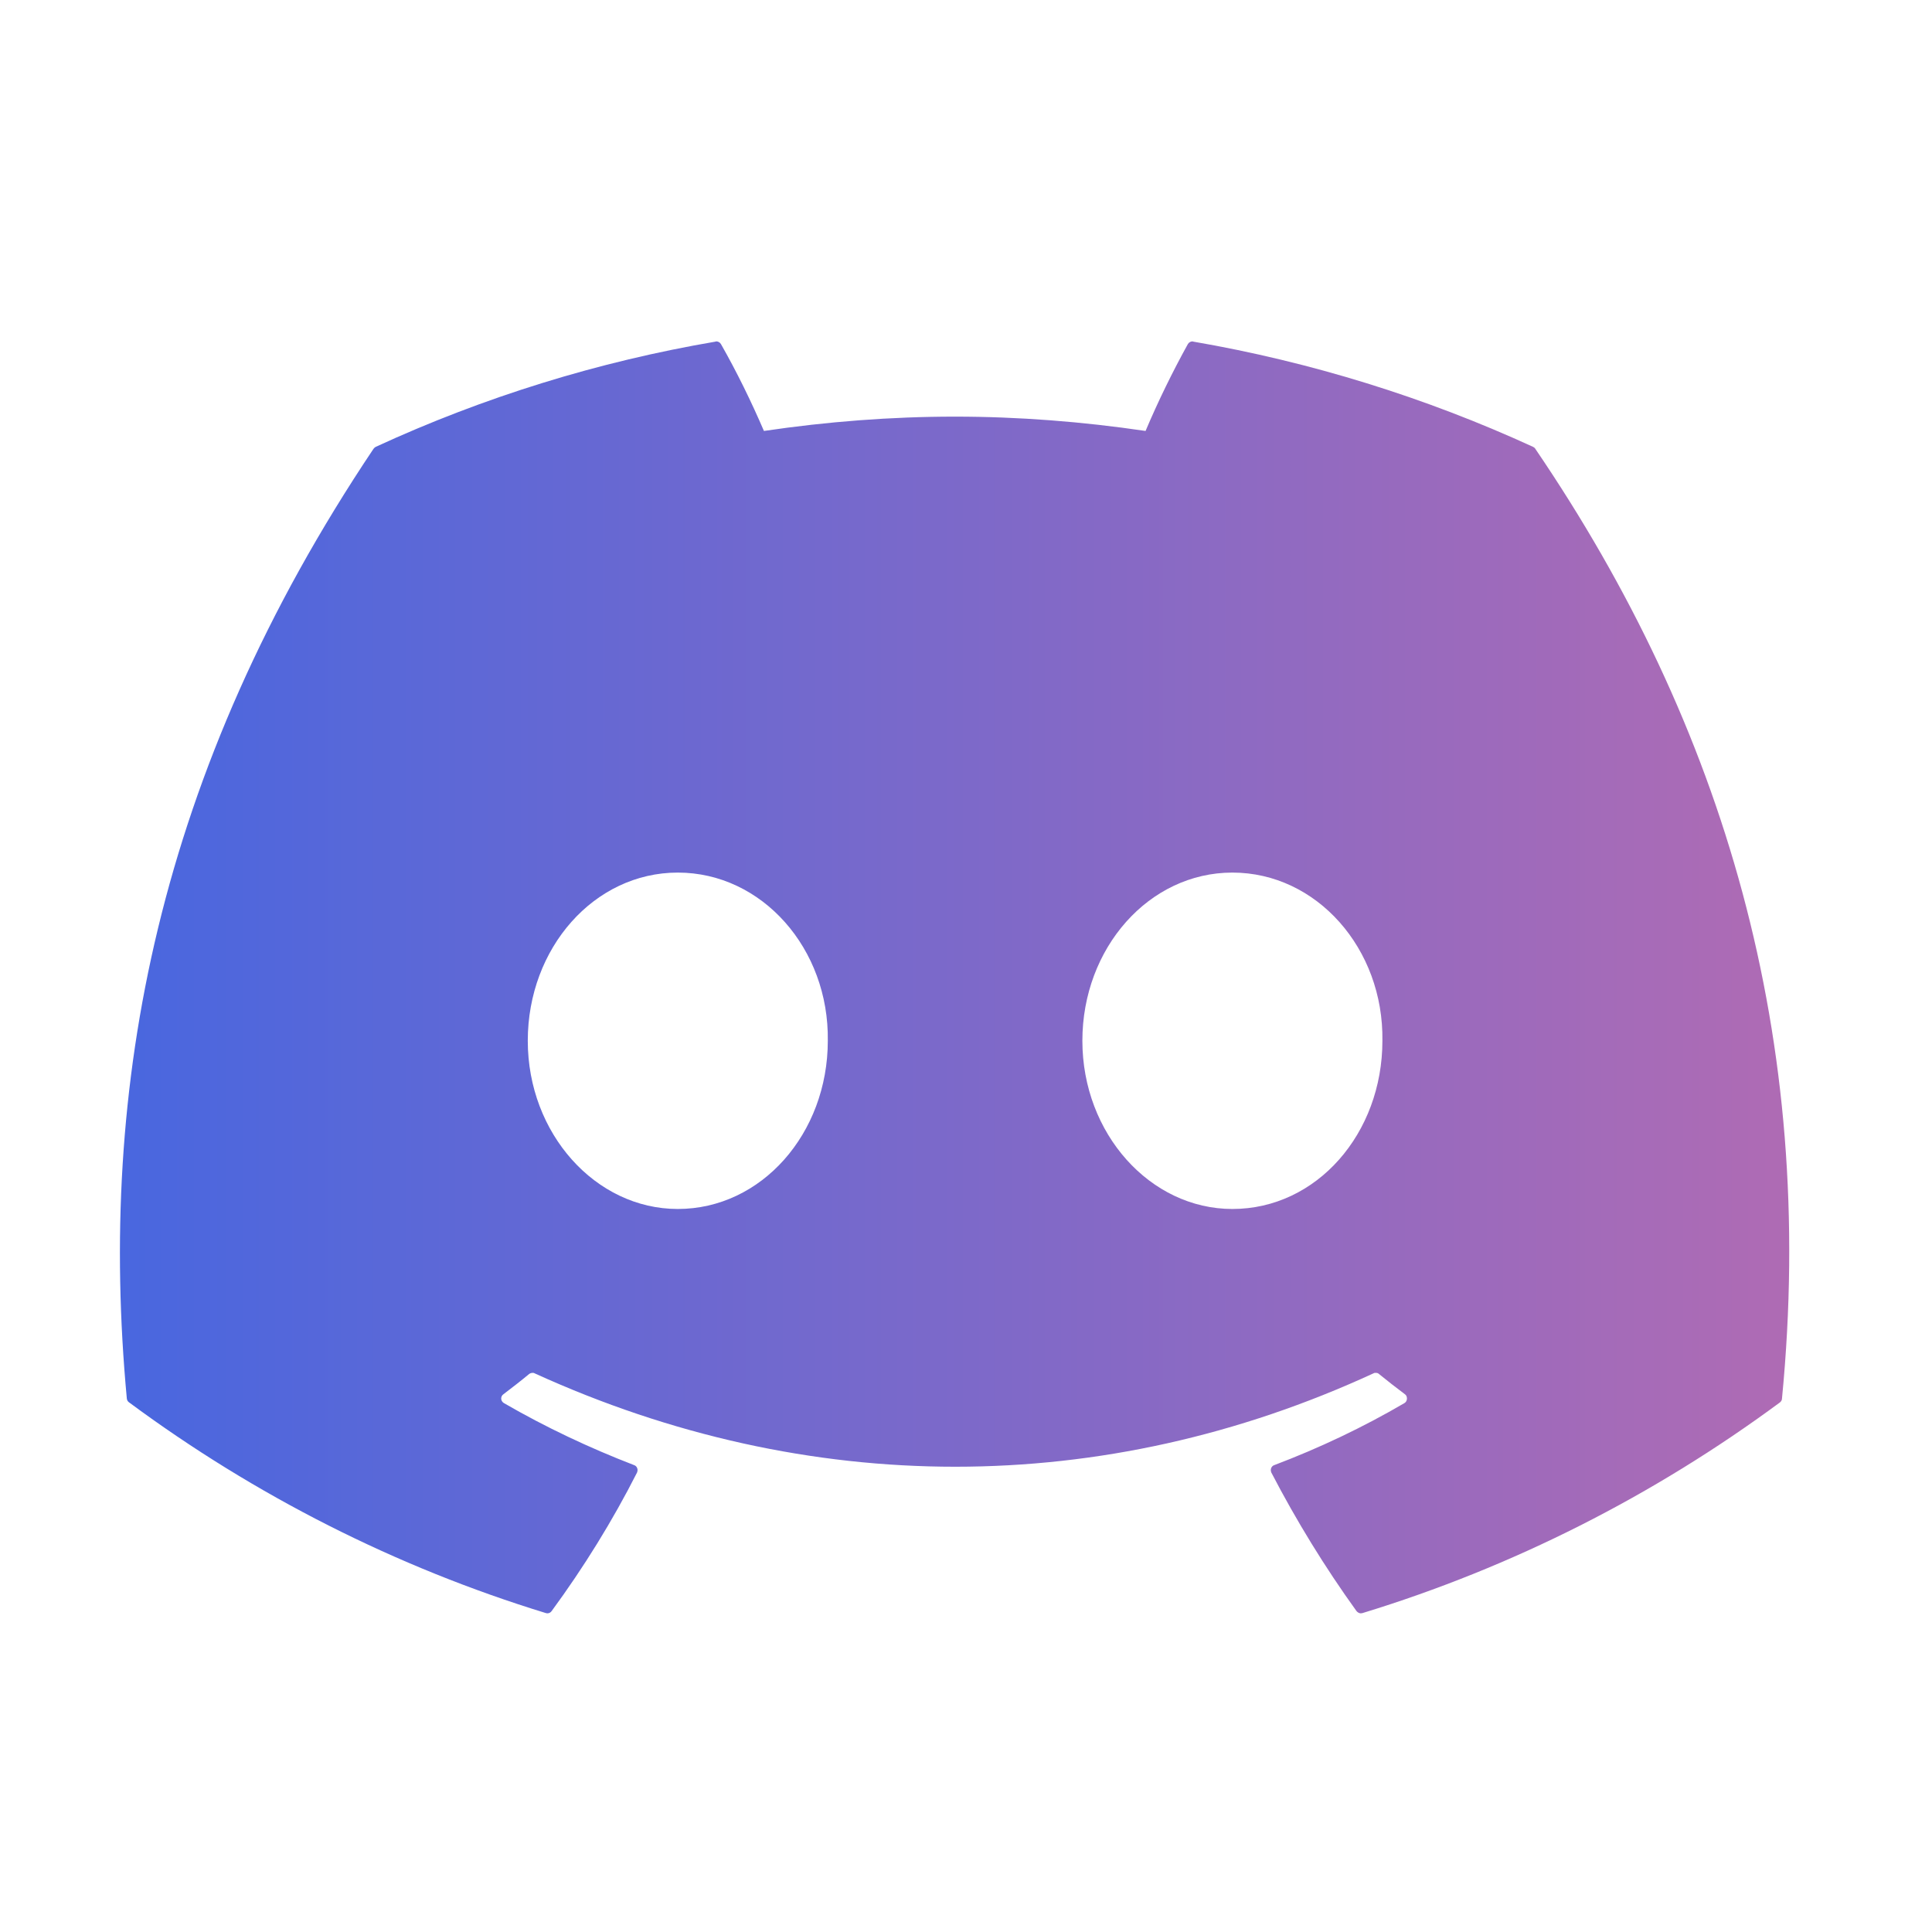 <?xml version="1.0" encoding="UTF-8"?>
<!DOCTYPE svg PUBLIC "-//W3C//DTD SVG 1.1//EN" "http://www.w3.org/Graphics/SVG/1.1/DTD/svg11.dtd">
<!-- Creator: CorelDRAW 2021.5 -->
<svg xmlns="http://www.w3.org/2000/svg" xml:space="preserve" width="85px" height="85px" version="1.1" style="shape-rendering:geometricPrecision; text-rendering:geometricPrecision; image-rendering:optimizeQuality; fill-rule:evenodd; clip-rule:evenodd"
viewBox="0 0 85 85"
 xmlns:xlink="http://www.w3.org/1999/xlink"
 xmlns:xodm="http://www.corel.com/coreldraw/odm/2003">
 <defs>
  <style type="text/css">
   <![CDATA[
    .fil0 {fill:url(#id0);fill-rule:nonzero}
   ]]>
  </style>
  <linearGradient id="id0" gradientUnits="userSpaceOnUse" x1="5.28" y1="43" x2="78.72" y2="43">
   <stop offset="0" style="stop-opacity:1; stop-color:#4967DF"/>
   <stop offset="1" style="stop-opacity:1; stop-color:#AF6BB4"/>
  </linearGradient>
 </defs>
 <g id="Слой_x0020_1">
  <path class="fil0" d="M67.55 19.75c-0.02,-0.04 -0.06,-0.07 -0.1,-0.09 -4.75,-2.18 -9.79,-3.74 -14.95,-4.63 -0.01,-0.01 -0.03,-0.01 -0.04,-0.01 -0.08,0 -0.16,0.05 -0.2,0.12 -0.68,1.23 -1.31,2.52 -1.86,3.82 -2.78,-0.41 -5.59,-0.63 -8.39,-0.63 -2.81,0 -5.63,0.22 -8.4,0.63 -0.56,-1.3 -1.19,-2.59 -1.89,-3.82 -0.04,-0.07 -0.12,-0.12 -0.2,-0.12 -0.02,0 -0.03,0 -0.04,0.01 -5.16,0.88 -10.2,2.44 -14.95,4.63 -0.04,0.02 -0.07,0.05 -0.1,0.09 -9.52,14.21 -12.13,28.08 -10.85,41.78 0.01,0.07 0.04,0.13 0.1,0.17 5.54,4.1 11.75,7.25 18.34,9.27 0.02,0 0.04,0.01 0.06,0.01 0.08,0 0.15,-0.04 0.19,-0.1 1.41,-1.92 2.68,-3.97 3.76,-6.1 0.01,-0.03 0.02,-0.07 0.02,-0.1 0,-0.1 -0.06,-0.19 -0.15,-0.22 -1.97,-0.76 -3.9,-1.67 -5.73,-2.73 -0.07,-0.04 -0.12,-0.12 -0.12,-0.2 0,-0.08 0.04,-0.15 0.1,-0.19 0.38,-0.29 0.77,-0.59 1.13,-0.89 0.04,-0.03 0.1,-0.05 0.15,-0.05 0.03,0 0.06,0 0.09,0.02 12.02,5.48 25.03,5.48 36.91,0 0.03,-0.02 0.06,-0.02 0.1,-0.02 0.05,0 0.1,0.01 0.14,0.05 0.37,0.3 0.75,0.6 1.14,0.89 0.06,0.04 0.09,0.11 0.09,0.19 0,0.08 -0.04,0.16 -0.11,0.2 -1.83,1.07 -3.75,1.98 -5.73,2.73 -0.09,0.03 -0.15,0.12 -0.15,0.22 0,0.03 0.01,0.07 0.02,0.1 1.1,2.12 2.36,4.17 3.75,6.1 0.05,0.06 0.12,0.1 0.19,0.1 0.02,0 0.05,-0.01 0.07,-0.01 6.61,-2.02 12.82,-5.17 18.37,-9.27 0.05,-0.04 0.09,-0.1 0.09,-0.17 1.54,-15.83 -2.56,-29.59 -10.85,-41.78zm-37.73 33.44c-3.62,0 -6.6,-3.32 -6.6,-7.4 0,-4.08 2.92,-7.4 6.6,-7.4 3.71,0 6.66,3.35 6.6,7.4 0,4.08 -2.92,7.4 -6.6,7.4zm24.4 0c-3.62,0 -6.6,-3.32 -6.6,-7.4 0,-4.08 2.93,-7.4 6.6,-7.4 3.71,0 6.66,3.35 6.6,7.4 0,4.08 -2.89,7.4 -6.6,7.4z"/>
 </g>
</svg>
